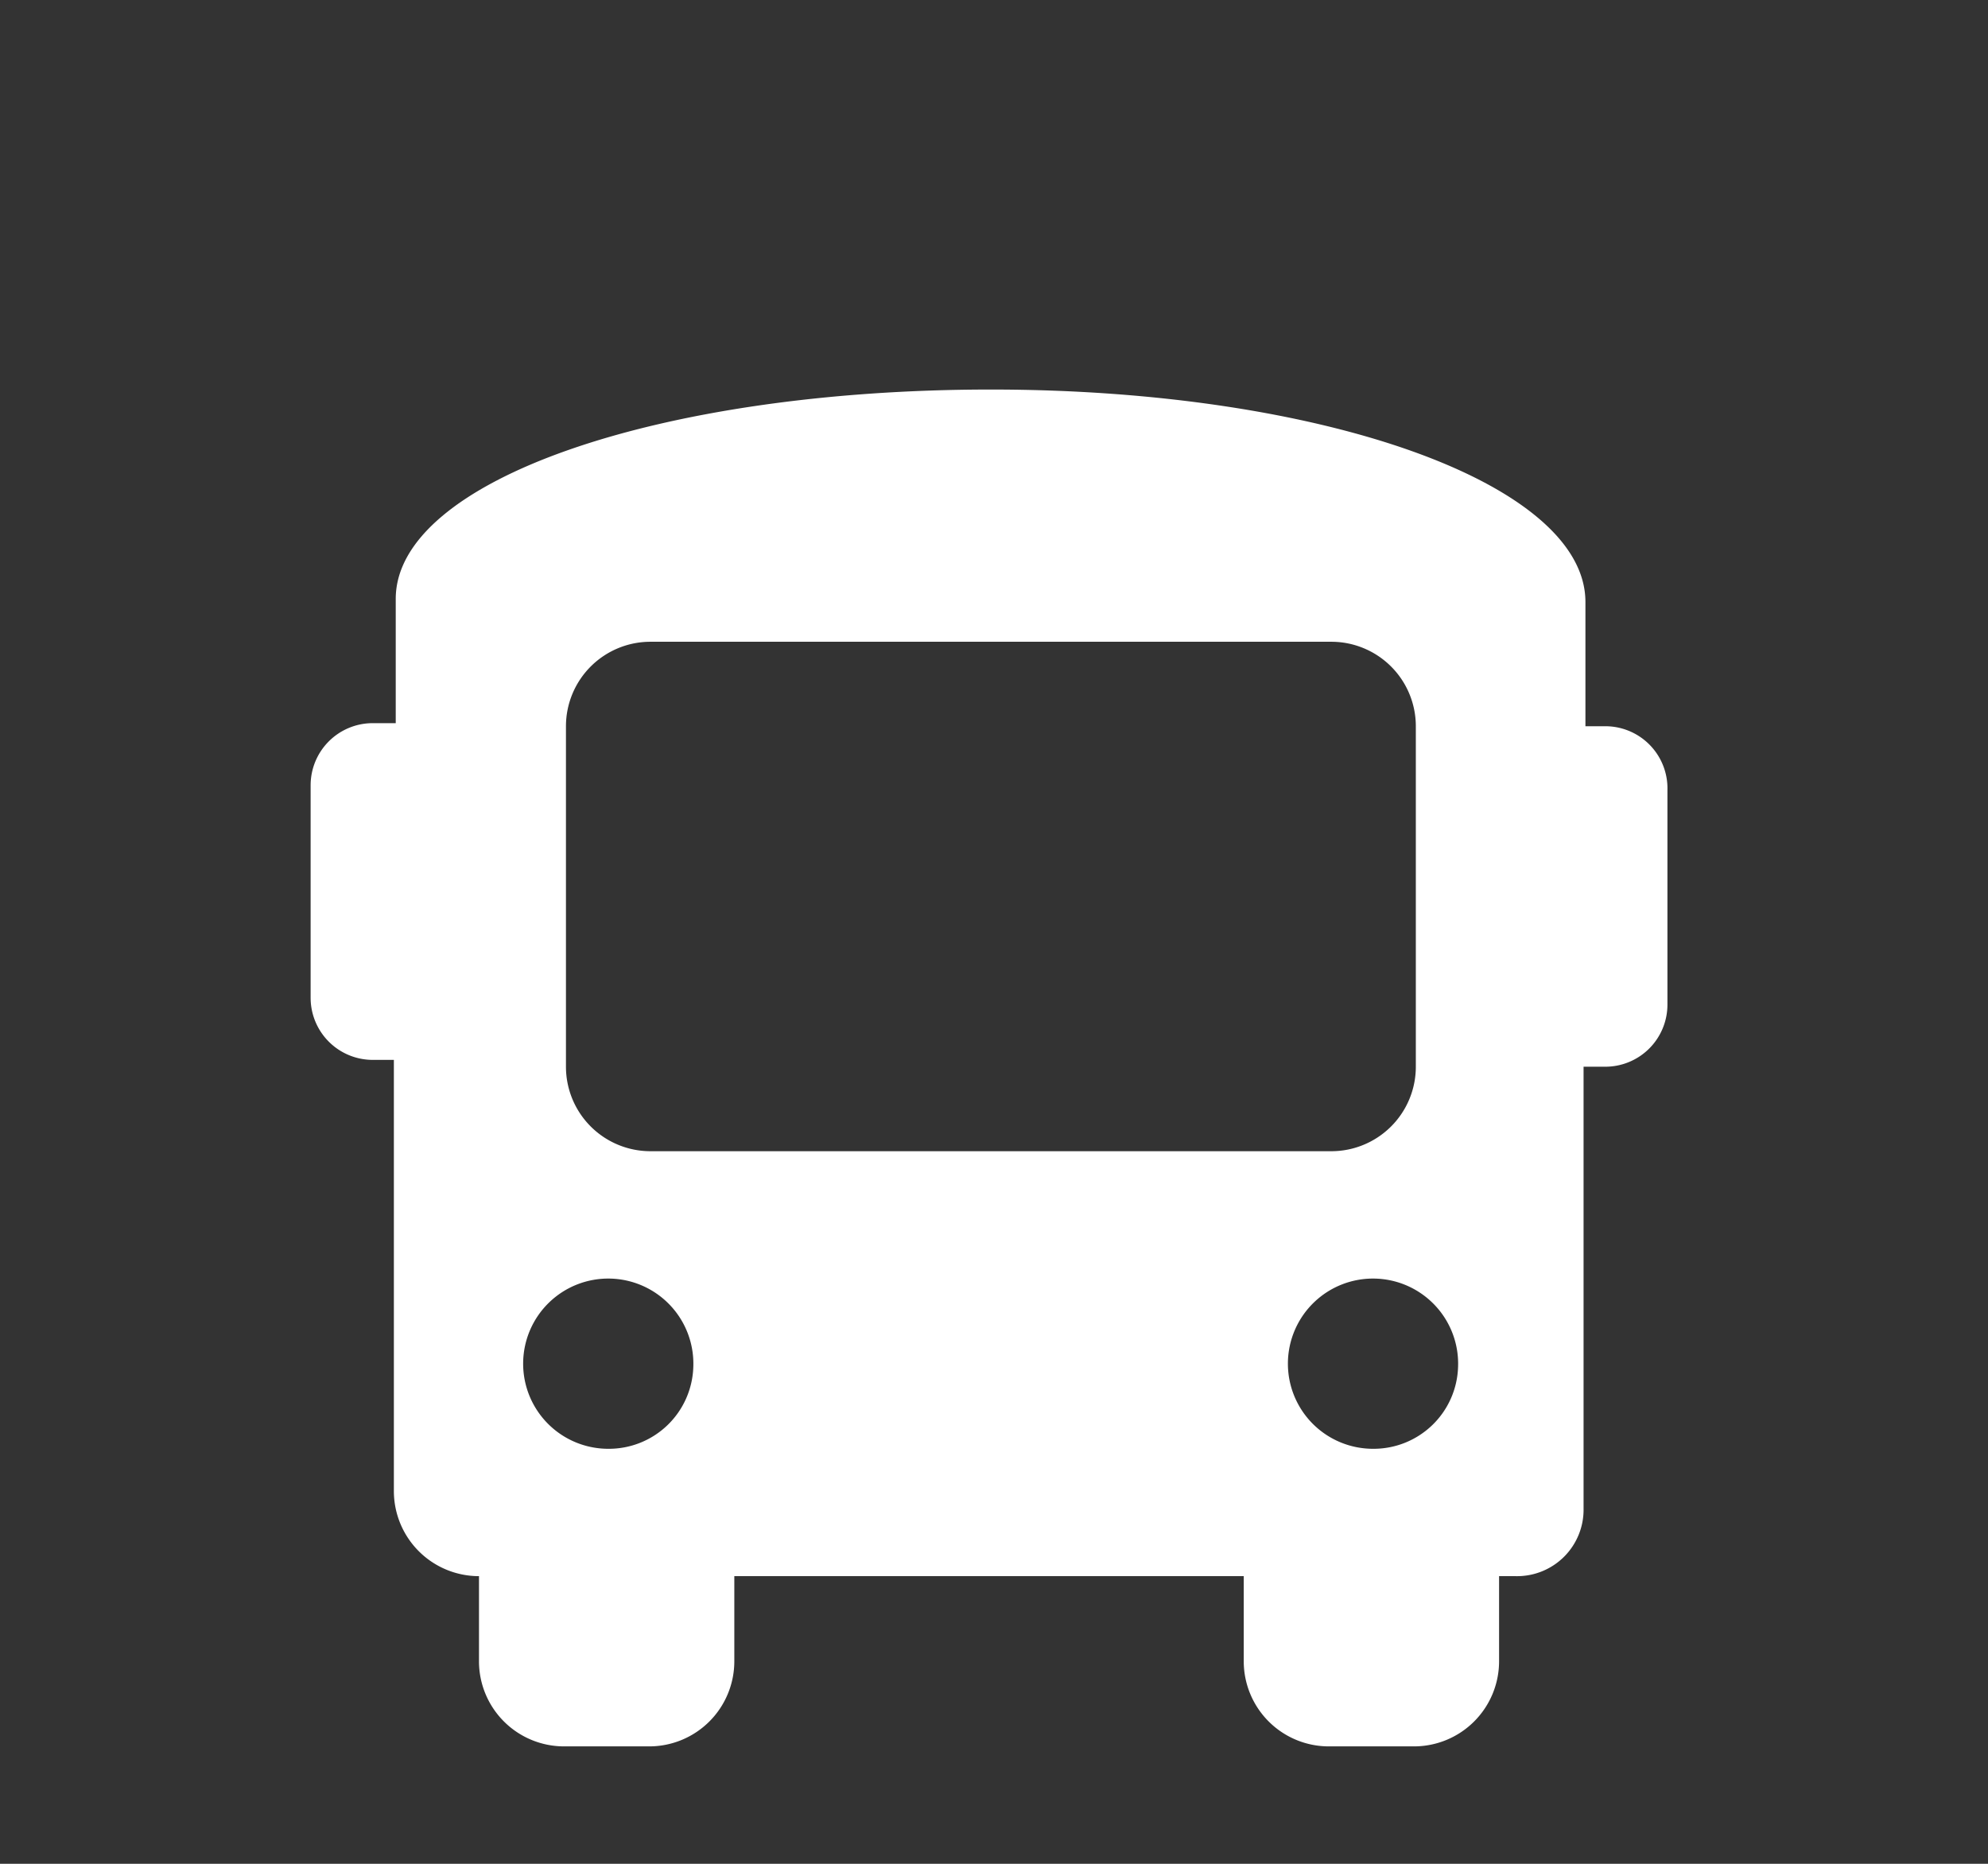 <svg id="Layer_1" data-name="Layer 1" xmlns="http://www.w3.org/2000/svg" viewBox="0 0 32 30"><rect x="0" y="0" width="32" height="30" fill="#333333" stroke="none"/><defs><style>.cls-1{fill:#fff;}</style></defs><path class="cls-1" d="M25.87,11.69h-.35v-2c0-1.91-4.24-3.42-9.57-3.42S6.37,7.73,6.37,9.64v2H6a1,1,0,0,0-1,1v3.42a1,1,0,0,0,1,1h.34V24a1.37,1.37,0,0,0,1.37,1.37v1.37a1.37,1.37,0,0,0,1.37,1.37h1.37a1.37,1.37,0,0,0,1.37-1.37V25.37h8.2v1.37a1.37,1.37,0,0,0,1.37,1.37h1.37a1.37,1.37,0,0,0,1.37-1.37V25.37h.27a1.07,1.07,0,0,0,1.09-1.09V17.17h.35a1,1,0,0,0,1-1V12.72A1,1,0,0,0,25.87,11.69ZM9.79,23.32A1.37,1.37,0,1,1,11.16,22,1.36,1.36,0,0,1,9.79,23.32Zm.69-4.79a1.36,1.36,0,0,1-1.37-1.36V11.69a1.36,1.36,0,0,1,1.37-1.36H21.42a1.36,1.36,0,0,1,1.37,1.36v5.48a1.36,1.36,0,0,1-1.37,1.36ZM22.1,23.32A1.37,1.37,0,1,1,23.47,22,1.36,1.36,0,0,1,22.1,23.32Z"/></svg>